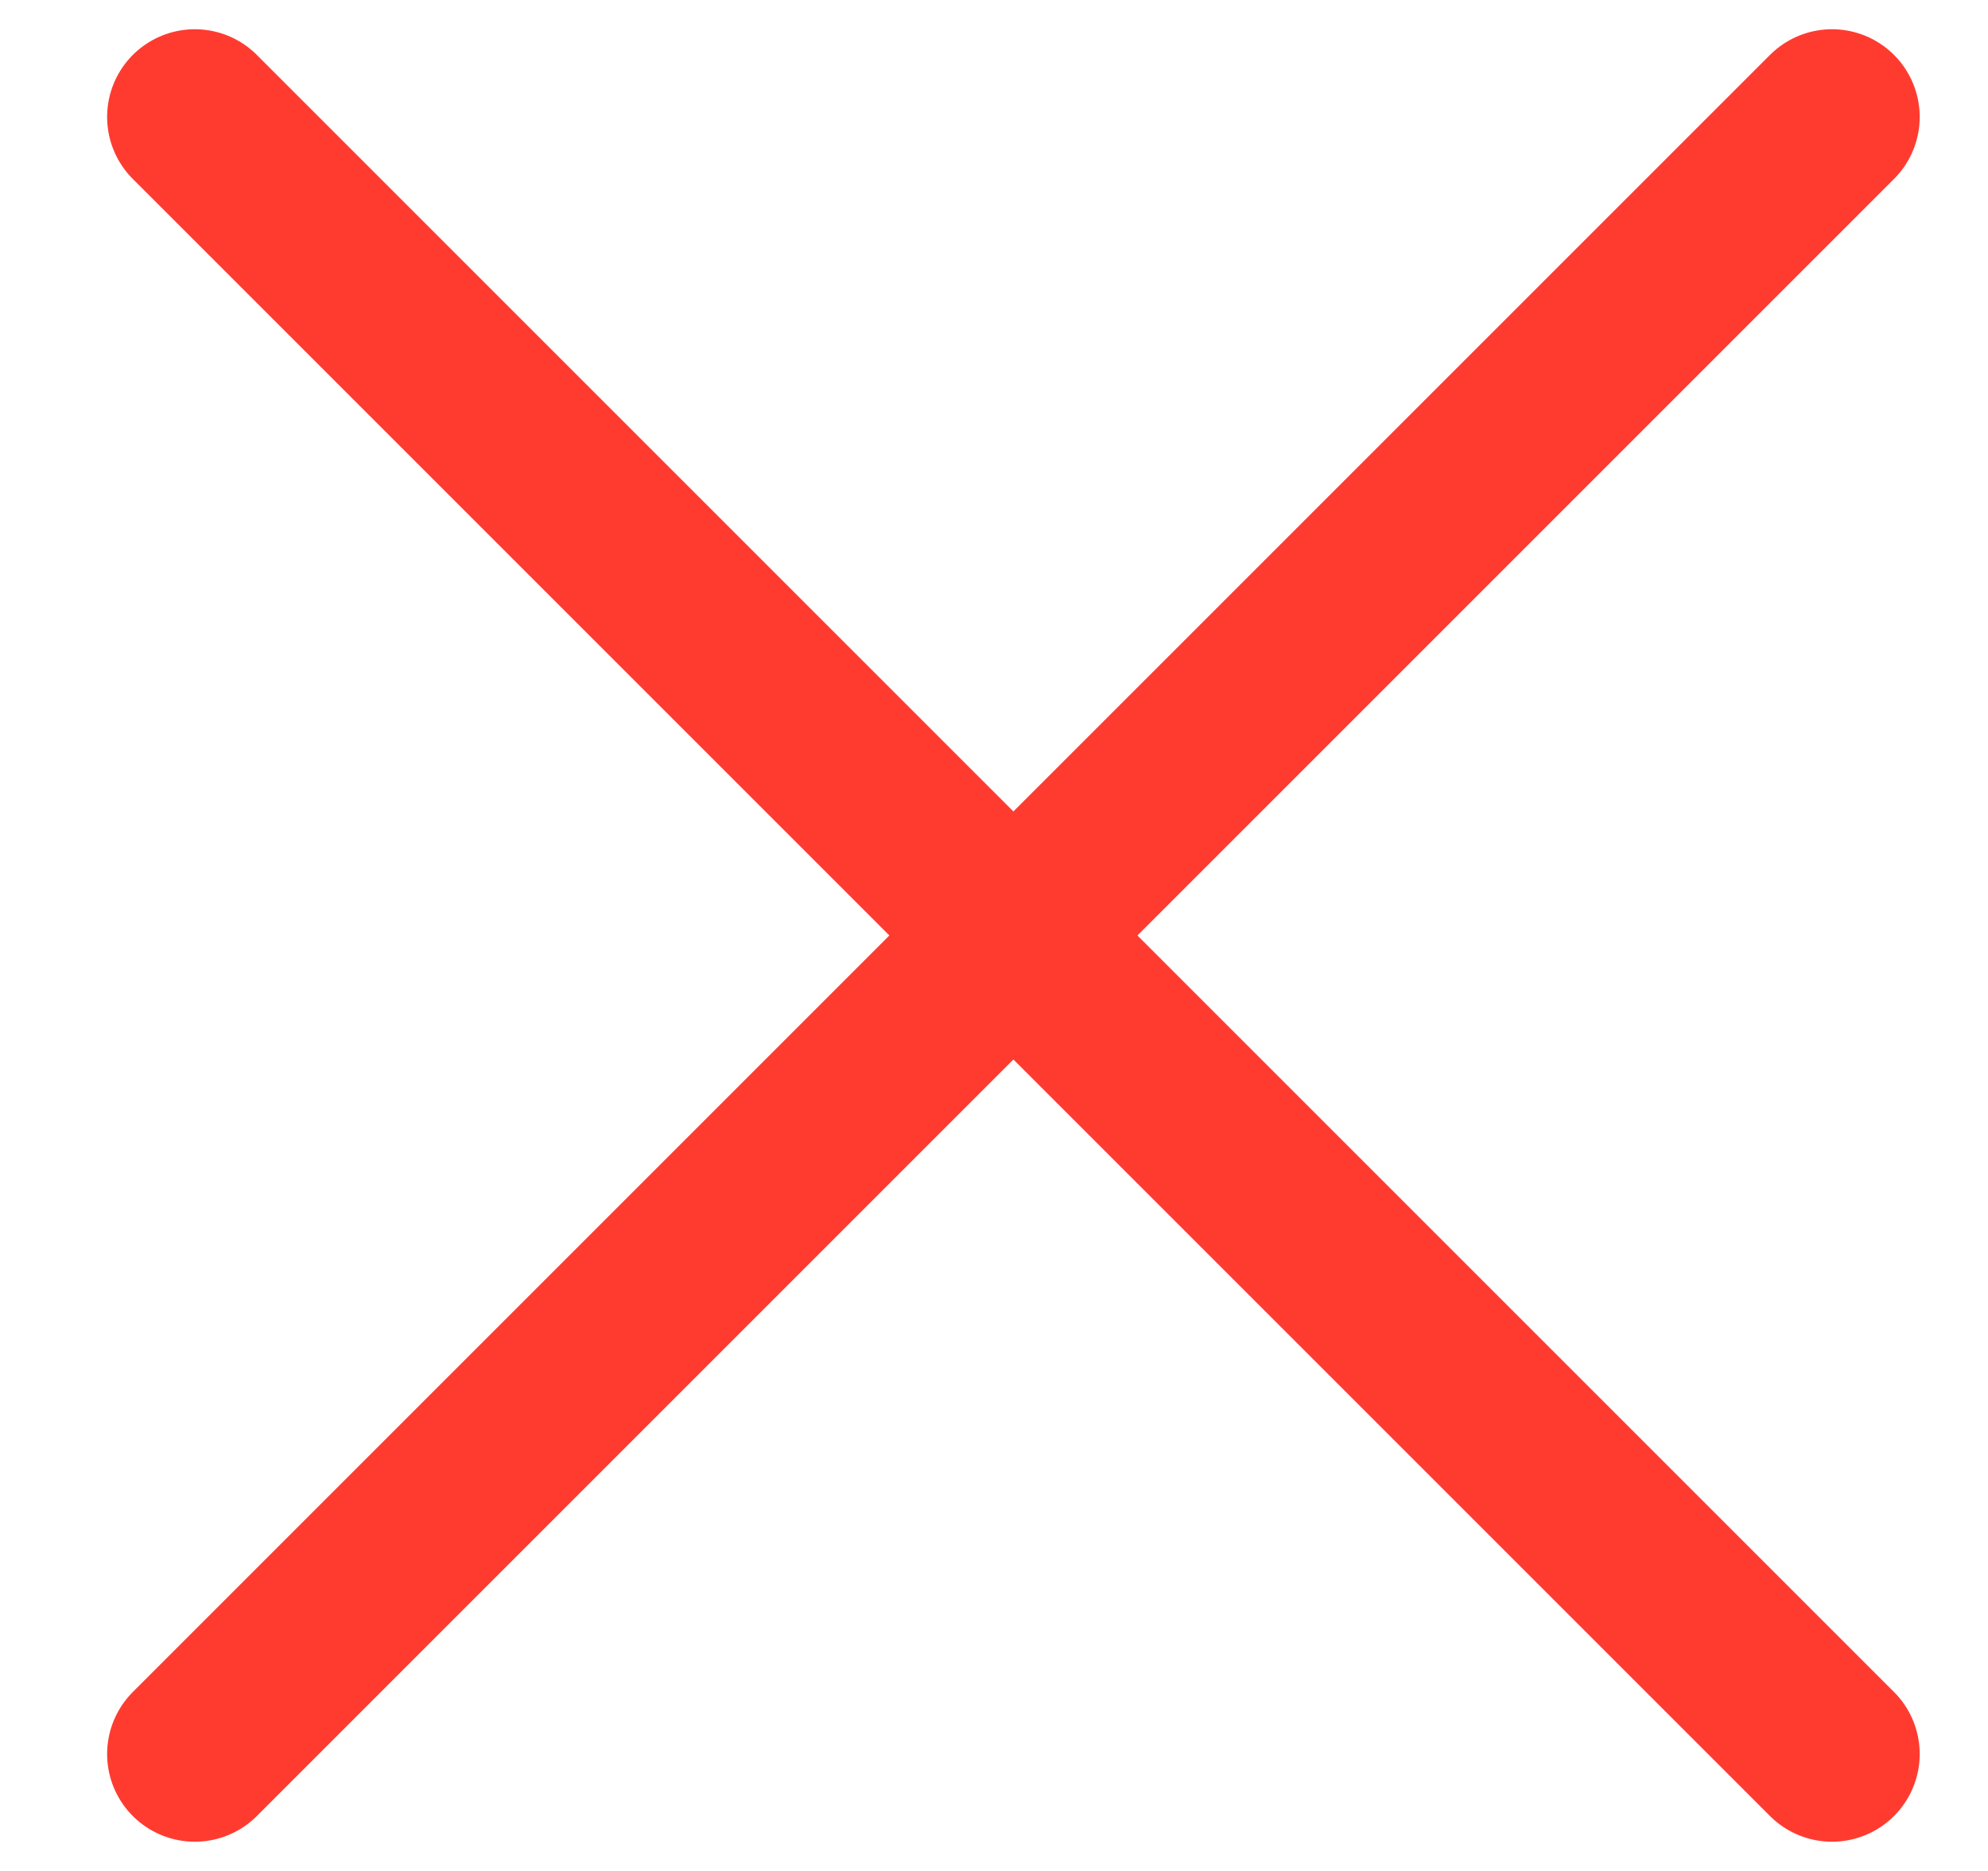 <svg width="17" height="16" viewBox="0 0 17 16" fill="none" xmlns="http://www.w3.org/2000/svg">
<path d="M15.666 1L1.666 15M1.666 1L15.666 15" stroke="#FF3B30" stroke-width="1.5" stroke-linecap="round" stroke-linejoin="round"/>
</svg>
